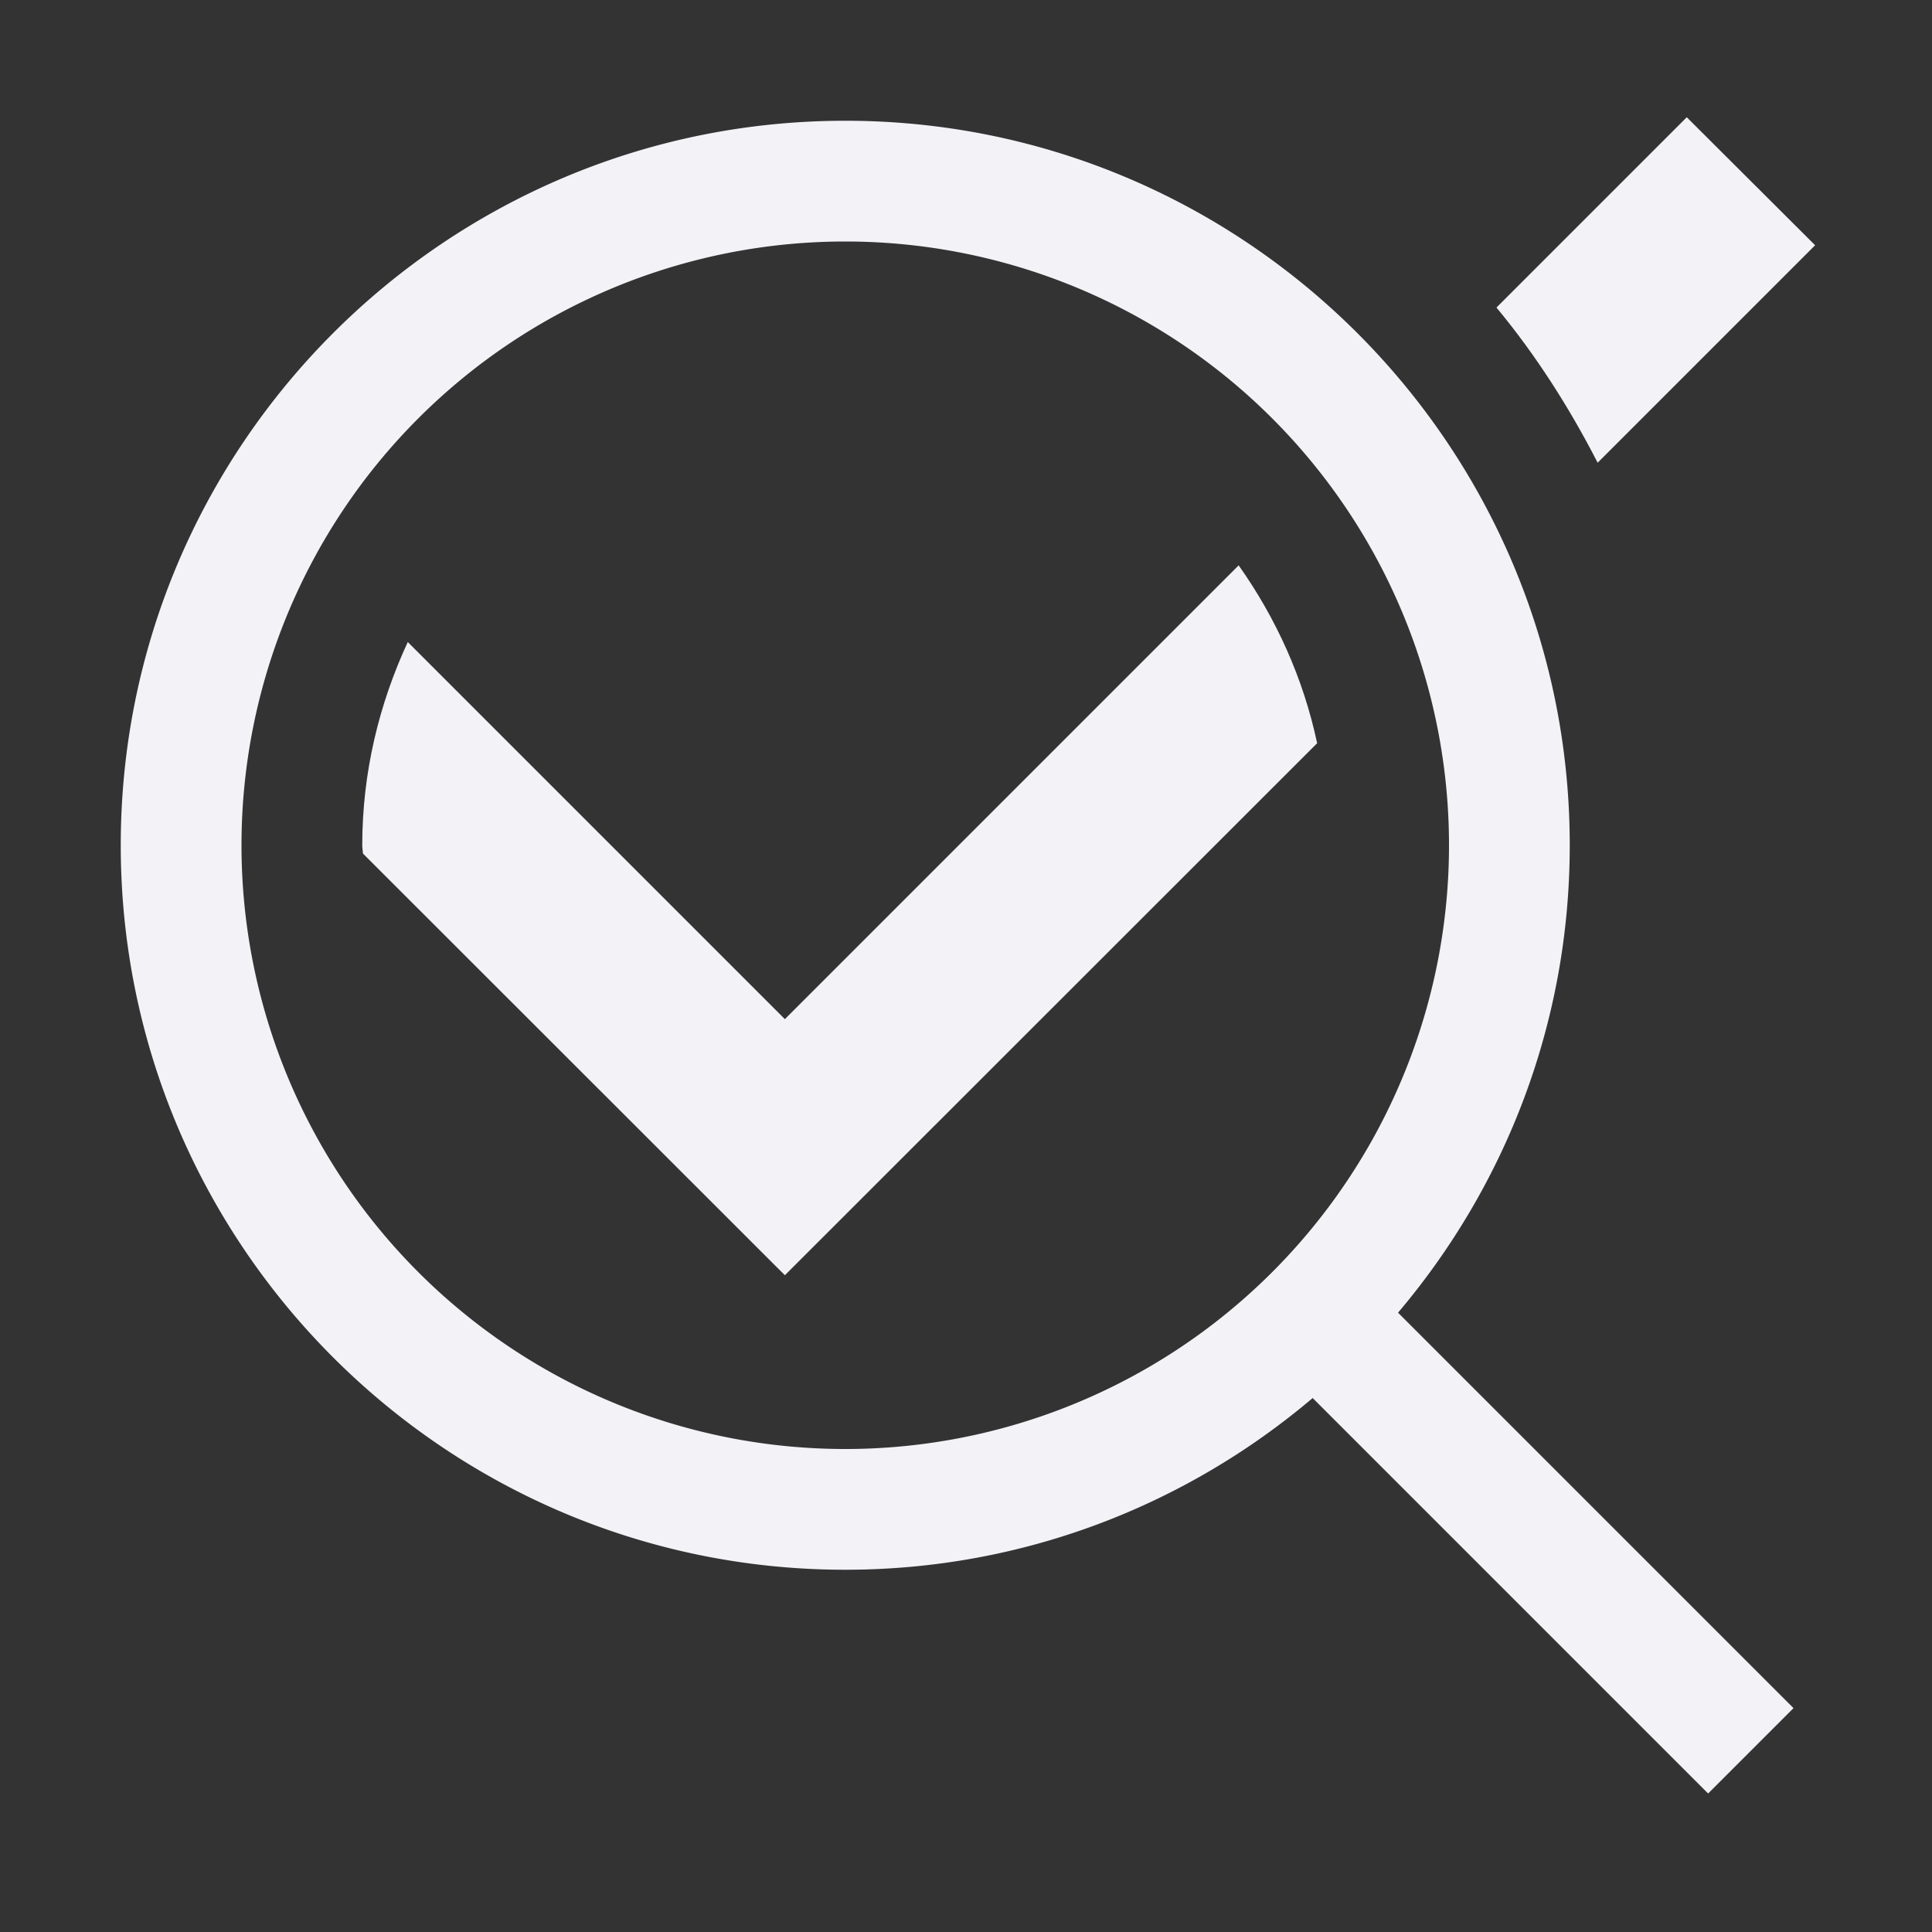 <svg id="svg7384" height="16" width="16" xmlns="http://www.w3.org/2000/svg">
  <rect width="100%" height="100%" fill="#333333" stroke="none"/>
  <g id="g1833" fill="#f2f2f7" transform="translate(-652 -220)">
    <path id="path4135-5-9" d="m665.969 220.971-1.576 1.576c.326.393.603.827.838 1.285l1.801-1.801zm-3.711 3.711-3.758 3.758-3.123-3.123c-.237.512-.377 1.079-.377 1.684 0 .023.005.045.006.068l3.494 3.492 4.408-4.406c-.115-.541-.342-1.038-.65-1.473z"/>
    <path id="path2332-2" d="m659 221c-3.31 0-6 2.69-6 6s2.69 6 6 6c1.475 0 2.825-.536 3.871-1.422l3.275 3.275.707-.707-3.275-3.275c.886-1.046 1.422-2.396 1.422-3.871 0-3.31-2.69-6-6-6zm0 1a5 5 0 0 1 5 5 5 5 0 0 1 -5 5 5 5 0 0 1 -5-5 5 5 0 0 1 5-5z"/>
  </g>
</svg>
